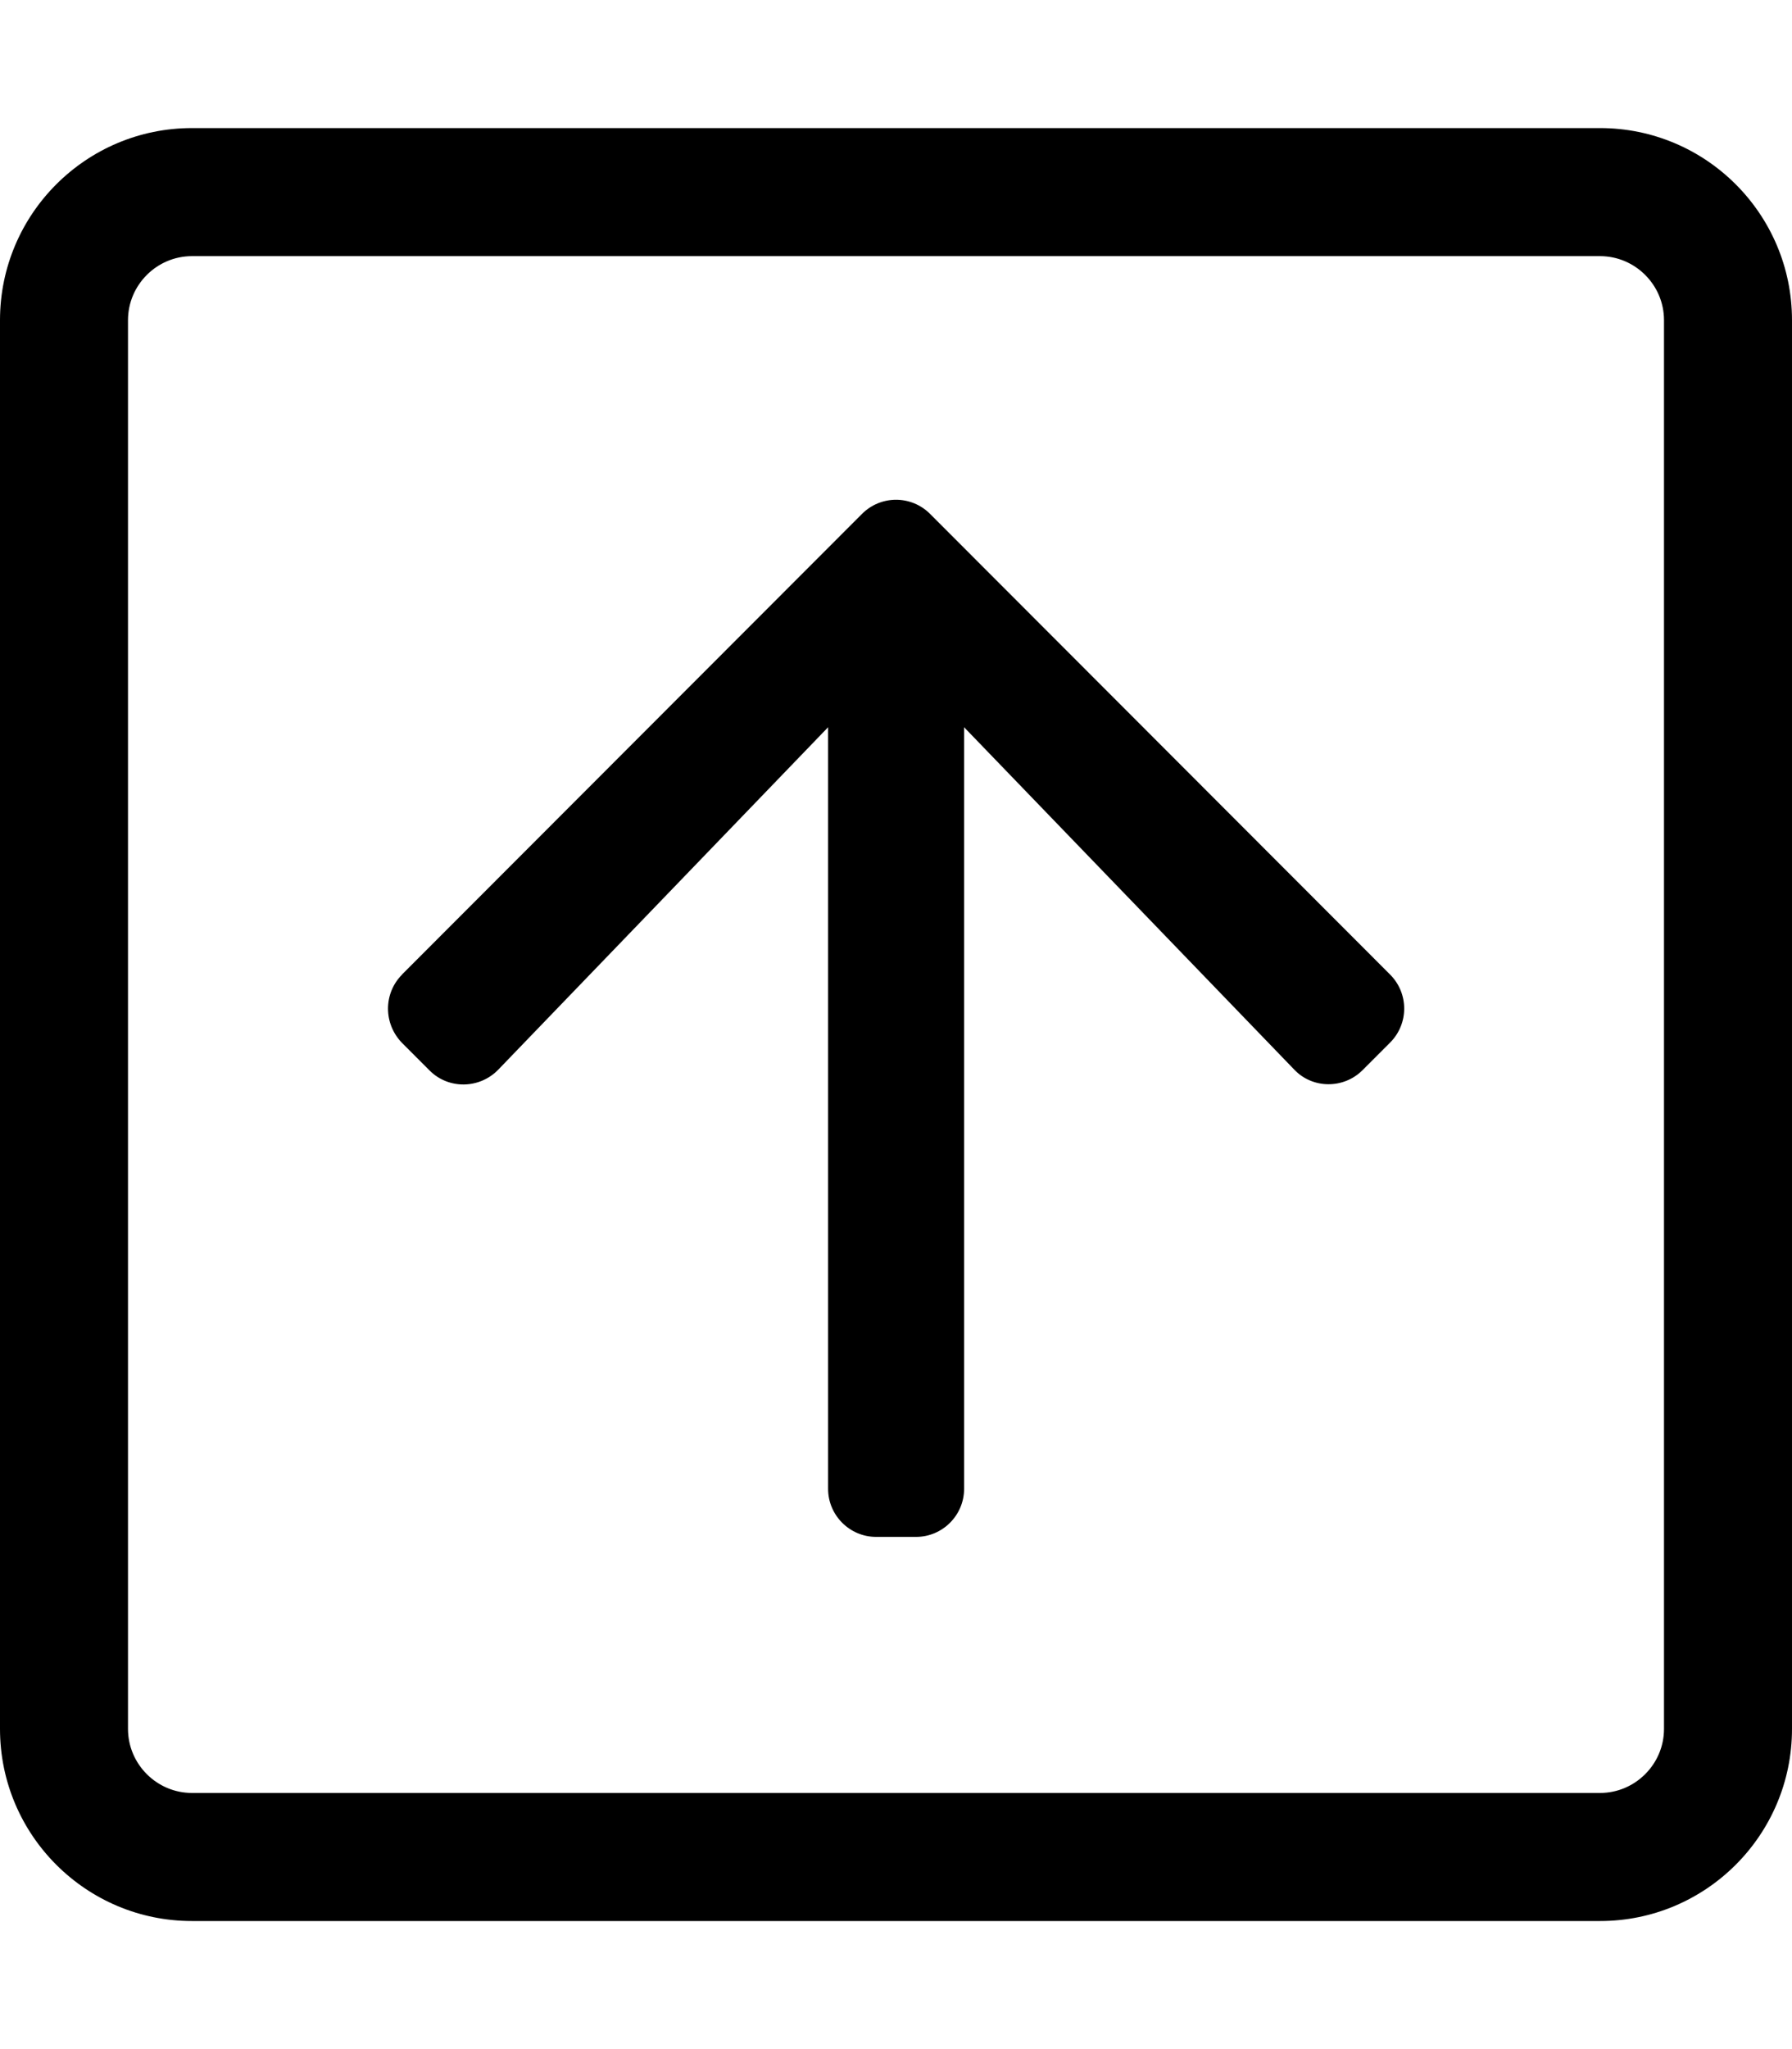 <!-- Generated by IcoMoon.io -->
<svg version="1.1" xmlns="http://www.w3.org/2000/svg" width="28" height="32" viewBox="0 0 28 32">
<title>arrow-square-up</title>
<path d="M6.281 15.219l7.188-7.194c0.294-0.294 0.769-0.294 1.063 0l7.188 7.194c0.294 0.294 0.294 0.769 0 1.063l-0.431 0.431c-0.294 0.294-0.781 0.294-1.069-0.012l-5.156-5.344v11.894c0 0.413-0.338 0.75-0.75 0.75h-0.625c-0.412 0-0.75-0.337-0.75-0.75v-11.894l-5.156 5.35c-0.294 0.3-0.775 0.306-1.069 0.012l-0.431-0.431c-0.294-0.3-0.294-0.775 0-1.069zM0 27v-22c0-1.656 1.344-3 3-3h22c1.656 0 3 1.344 3 3v22c0 1.656-1.344 3-3 3h-22c-1.656 0-3-1.344-3-3zM2 27c0 0.55 0.45 1 1 1h22c0.55 0 1-0.45 1-1v-22c0-0.55-0.45-1-1-1h-22c-0.55 0-1 0.45-1 1v22z"></path>
</svg>

